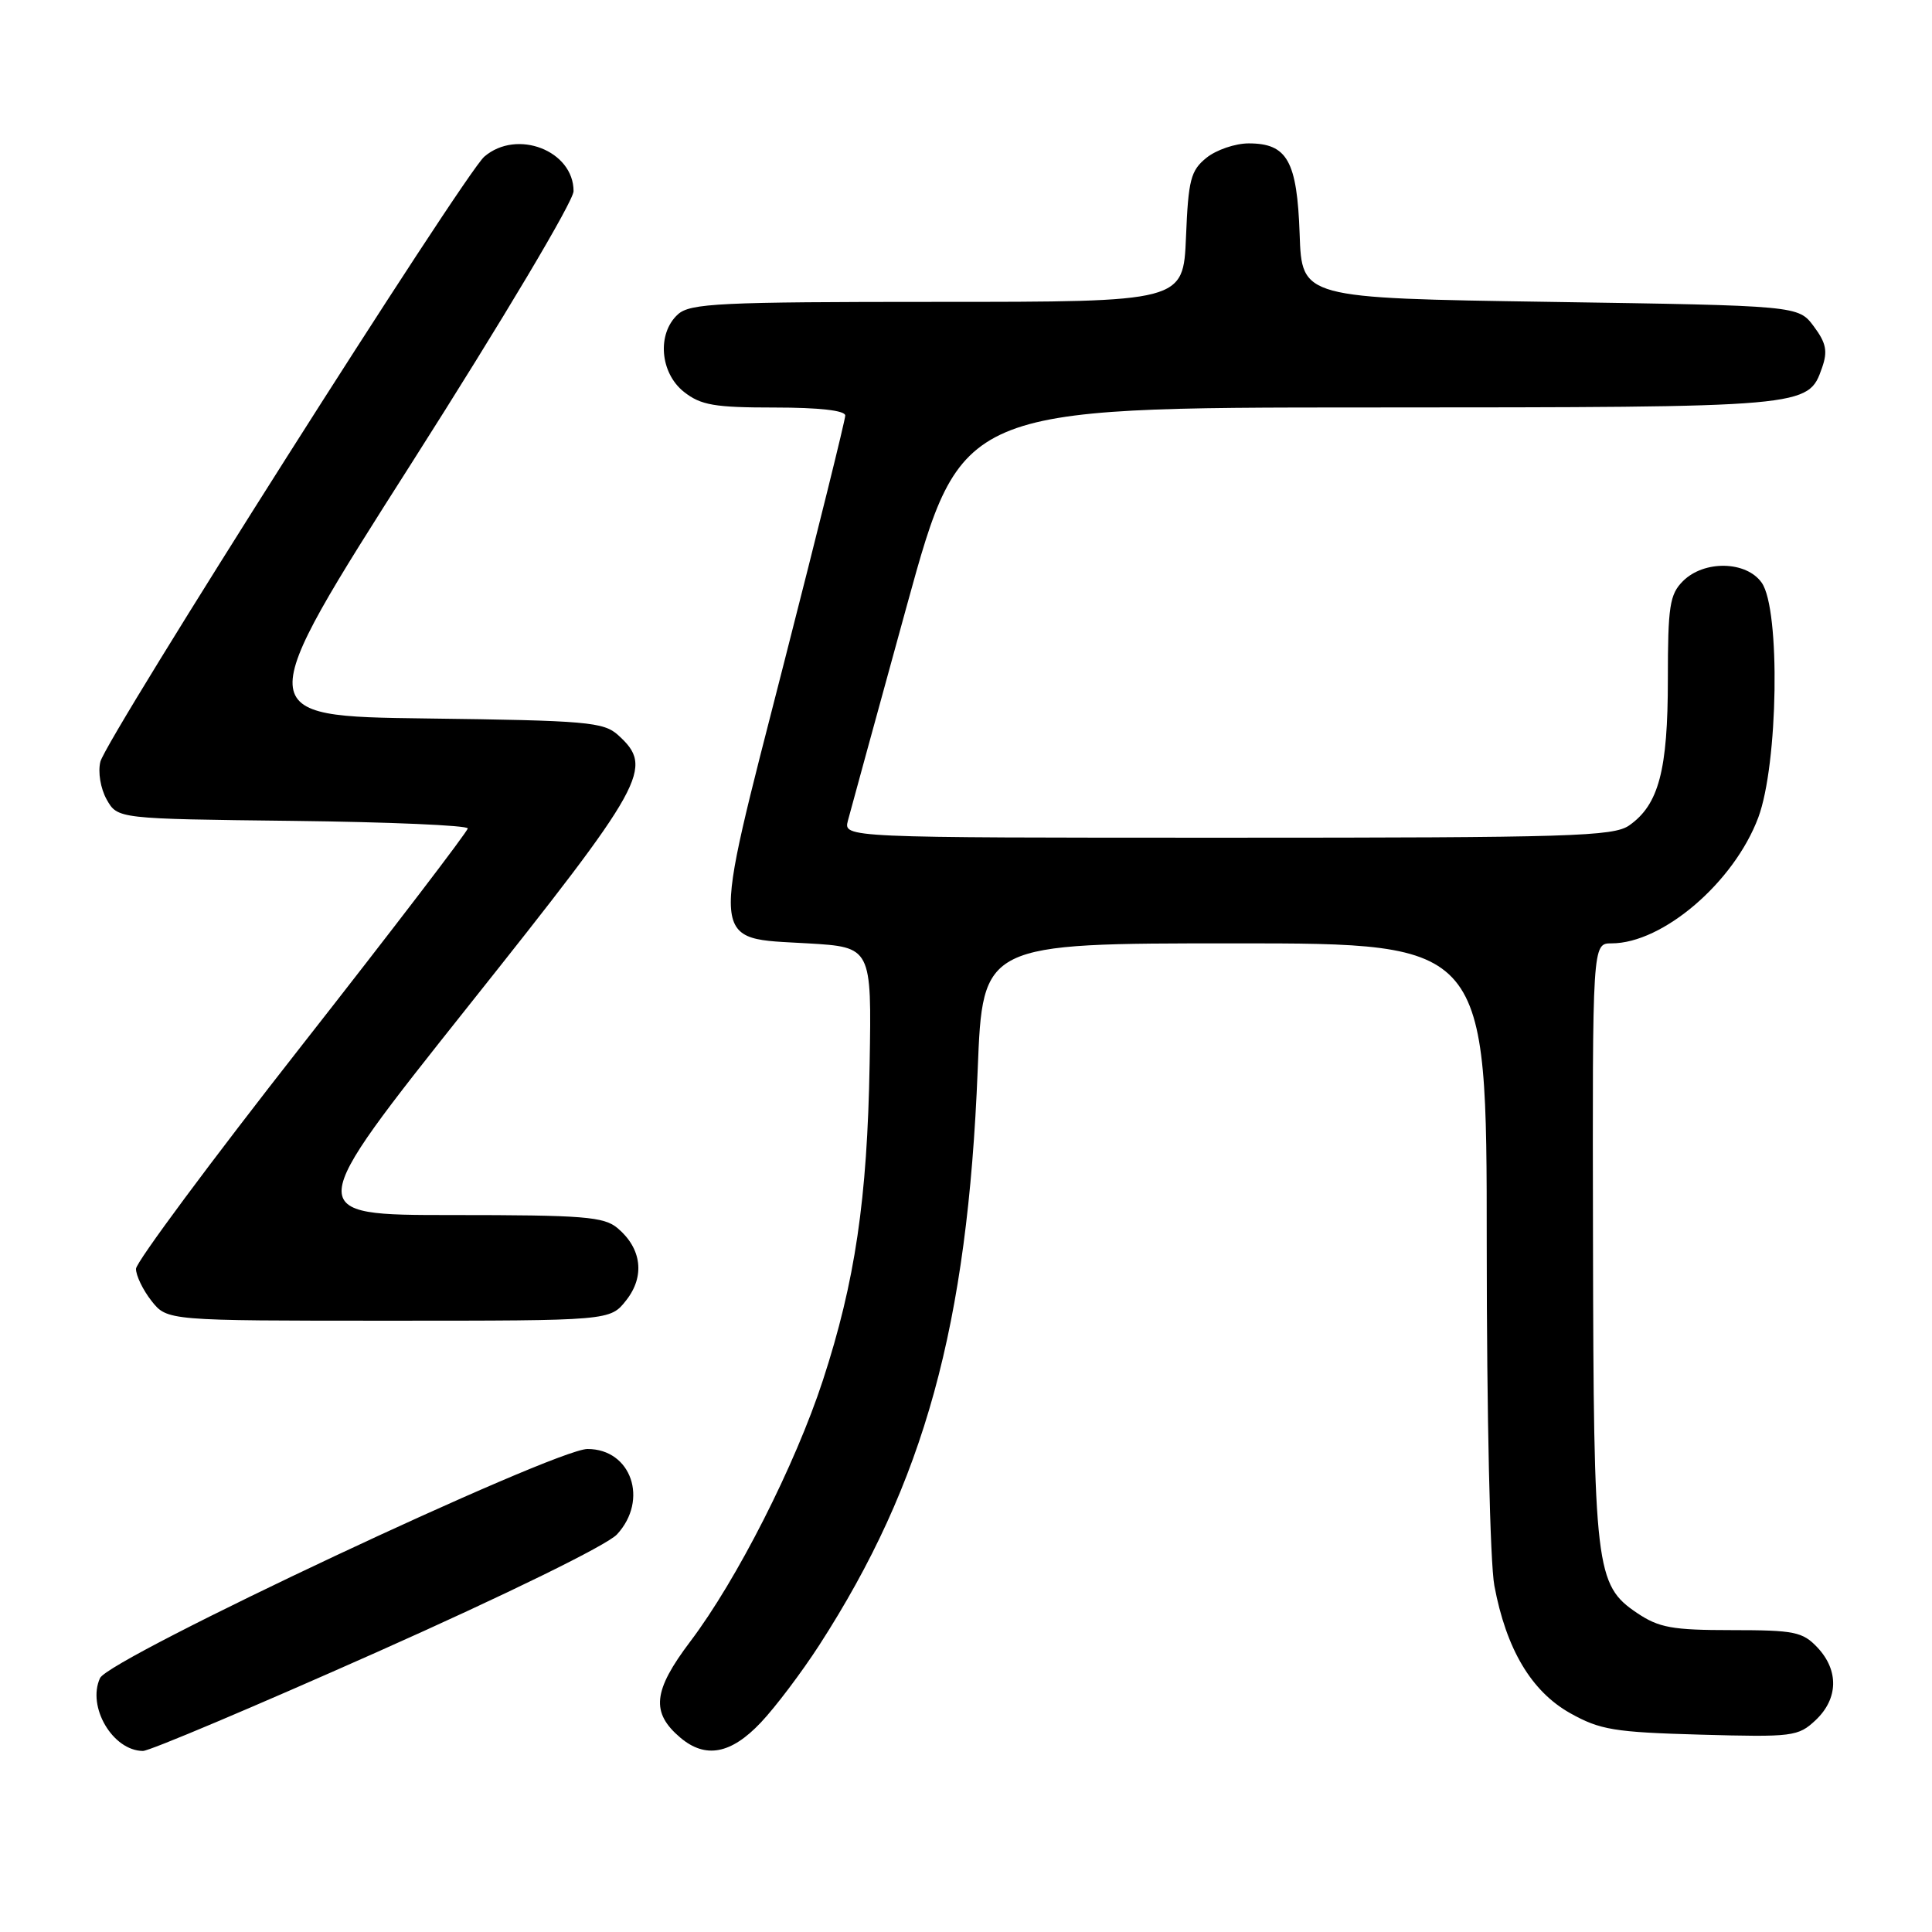 <?xml version="1.0" encoding="UTF-8" standalone="no"?>
<!DOCTYPE svg PUBLIC "-//W3C//DTD SVG 1.1//EN" "http://www.w3.org/Graphics/SVG/1.1/DTD/svg11.dtd" >
<svg xmlns="http://www.w3.org/2000/svg" xmlns:xlink="http://www.w3.org/1999/xlink" version="1.1" viewBox="0 0 256 256">
 <g >
 <path fill="currentColor"
d=" M 50.00 218.89 C 67.26 211.20 80.43 204.74 81.75 203.32 C 85.98 198.75 83.65 192.00 77.85 192.00 C 73.46 192.00 14.44 219.73 13.25 222.36 C 11.51 226.16 14.94 231.98 18.94 232.01 C 19.80 232.02 33.77 226.11 50.00 218.89 Z  M 100.81 228.25 C 102.76 226.19 106.24 221.57 108.55 218.00 C 122.49 196.41 128.20 175.66 129.55 141.75 C 130.21 125.00 130.21 125.00 163.61 125.00 C 197.00 125.00 197.00 125.00 197.00 164.86 C 197.00 187.45 197.44 207.06 198.01 210.11 C 199.58 218.51 202.91 224.11 208.05 227.00 C 212.02 229.22 213.88 229.53 225.33 229.85 C 237.54 230.19 238.27 230.10 240.58 227.93 C 243.58 225.10 243.68 221.35 240.83 218.31 C 238.86 216.22 237.77 216.00 229.47 216.00 C 221.58 216.00 219.82 215.68 216.92 213.73 C 211.41 210.02 211.16 207.88 211.08 164.25 C 211.00 125.00 211.00 125.00 213.54 125.00 C 220.33 125.00 229.77 116.90 232.98 108.33 C 235.62 101.26 235.93 80.77 233.44 77.22 C 231.41 74.32 225.80 74.20 223.00 77.00 C 221.24 78.76 221.00 80.33 221.00 90.03 C 221.00 102.06 219.79 106.63 215.88 109.37 C 213.80 110.83 208.09 111.00 162.66 111.00 C 111.77 111.00 111.77 111.00 112.35 108.75 C 112.68 107.51 116.19 94.69 120.16 80.25 C 127.39 54.00 127.39 54.00 181.45 53.99 C 239.70 53.97 239.58 53.98 241.43 48.73 C 242.20 46.54 241.98 45.45 240.34 43.25 C 238.29 40.50 238.29 40.50 205.39 40.00 C 172.50 39.50 172.50 39.50 172.21 31.03 C 171.87 21.32 170.57 19.00 165.46 19.00 C 163.68 19.00 161.16 19.86 159.86 20.91 C 157.77 22.60 157.46 23.82 157.15 31.41 C 156.79 40.00 156.79 40.00 124.23 40.00 C 95.32 40.00 91.45 40.19 89.83 41.65 C 87.03 44.19 87.44 49.41 90.63 51.93 C 92.87 53.69 94.67 54.00 102.63 54.00 C 108.55 54.00 112.00 54.39 112.00 55.06 C 112.00 55.64 108.35 70.38 103.89 87.81 C 94.09 126.10 93.93 124.23 107.03 125.00 C 115.50 125.50 115.50 125.50 115.23 141.00 C 114.92 158.90 113.30 169.85 109.04 182.89 C 105.37 194.12 97.63 209.36 91.47 217.50 C 86.52 224.05 86.22 226.92 90.15 230.25 C 93.48 233.06 96.86 232.43 100.81 228.25 Z  M 82.98 172.29 C 85.47 169.13 85.04 165.45 81.85 162.75 C 80.03 161.21 77.38 161.00 59.91 161.00 C 40.04 161.00 40.04 161.00 62.02 133.36 C 85.66 103.65 86.70 101.76 81.90 97.40 C 79.98 95.67 77.76 95.47 56.49 95.20 C 33.18 94.90 33.18 94.90 54.59 61.28 C 66.70 42.26 76.00 26.64 76.00 25.33 C 76.00 19.96 68.50 17.05 64.18 20.75 C 61.51 23.04 14.10 97.76 13.30 100.93 C 12.96 102.31 13.32 104.47 14.13 105.93 C 15.58 108.50 15.58 108.50 38.79 108.77 C 51.55 108.92 61.99 109.37 61.98 109.77 C 61.97 110.17 52.09 123.10 40.01 138.50 C 27.93 153.90 18.04 167.23 18.02 168.12 C 18.01 169.00 18.93 170.92 20.07 172.37 C 22.15 175.00 22.15 175.00 51.50 175.00 C 80.85 175.00 80.85 175.00 82.98 172.29 Z "/>
</g>
</svg>